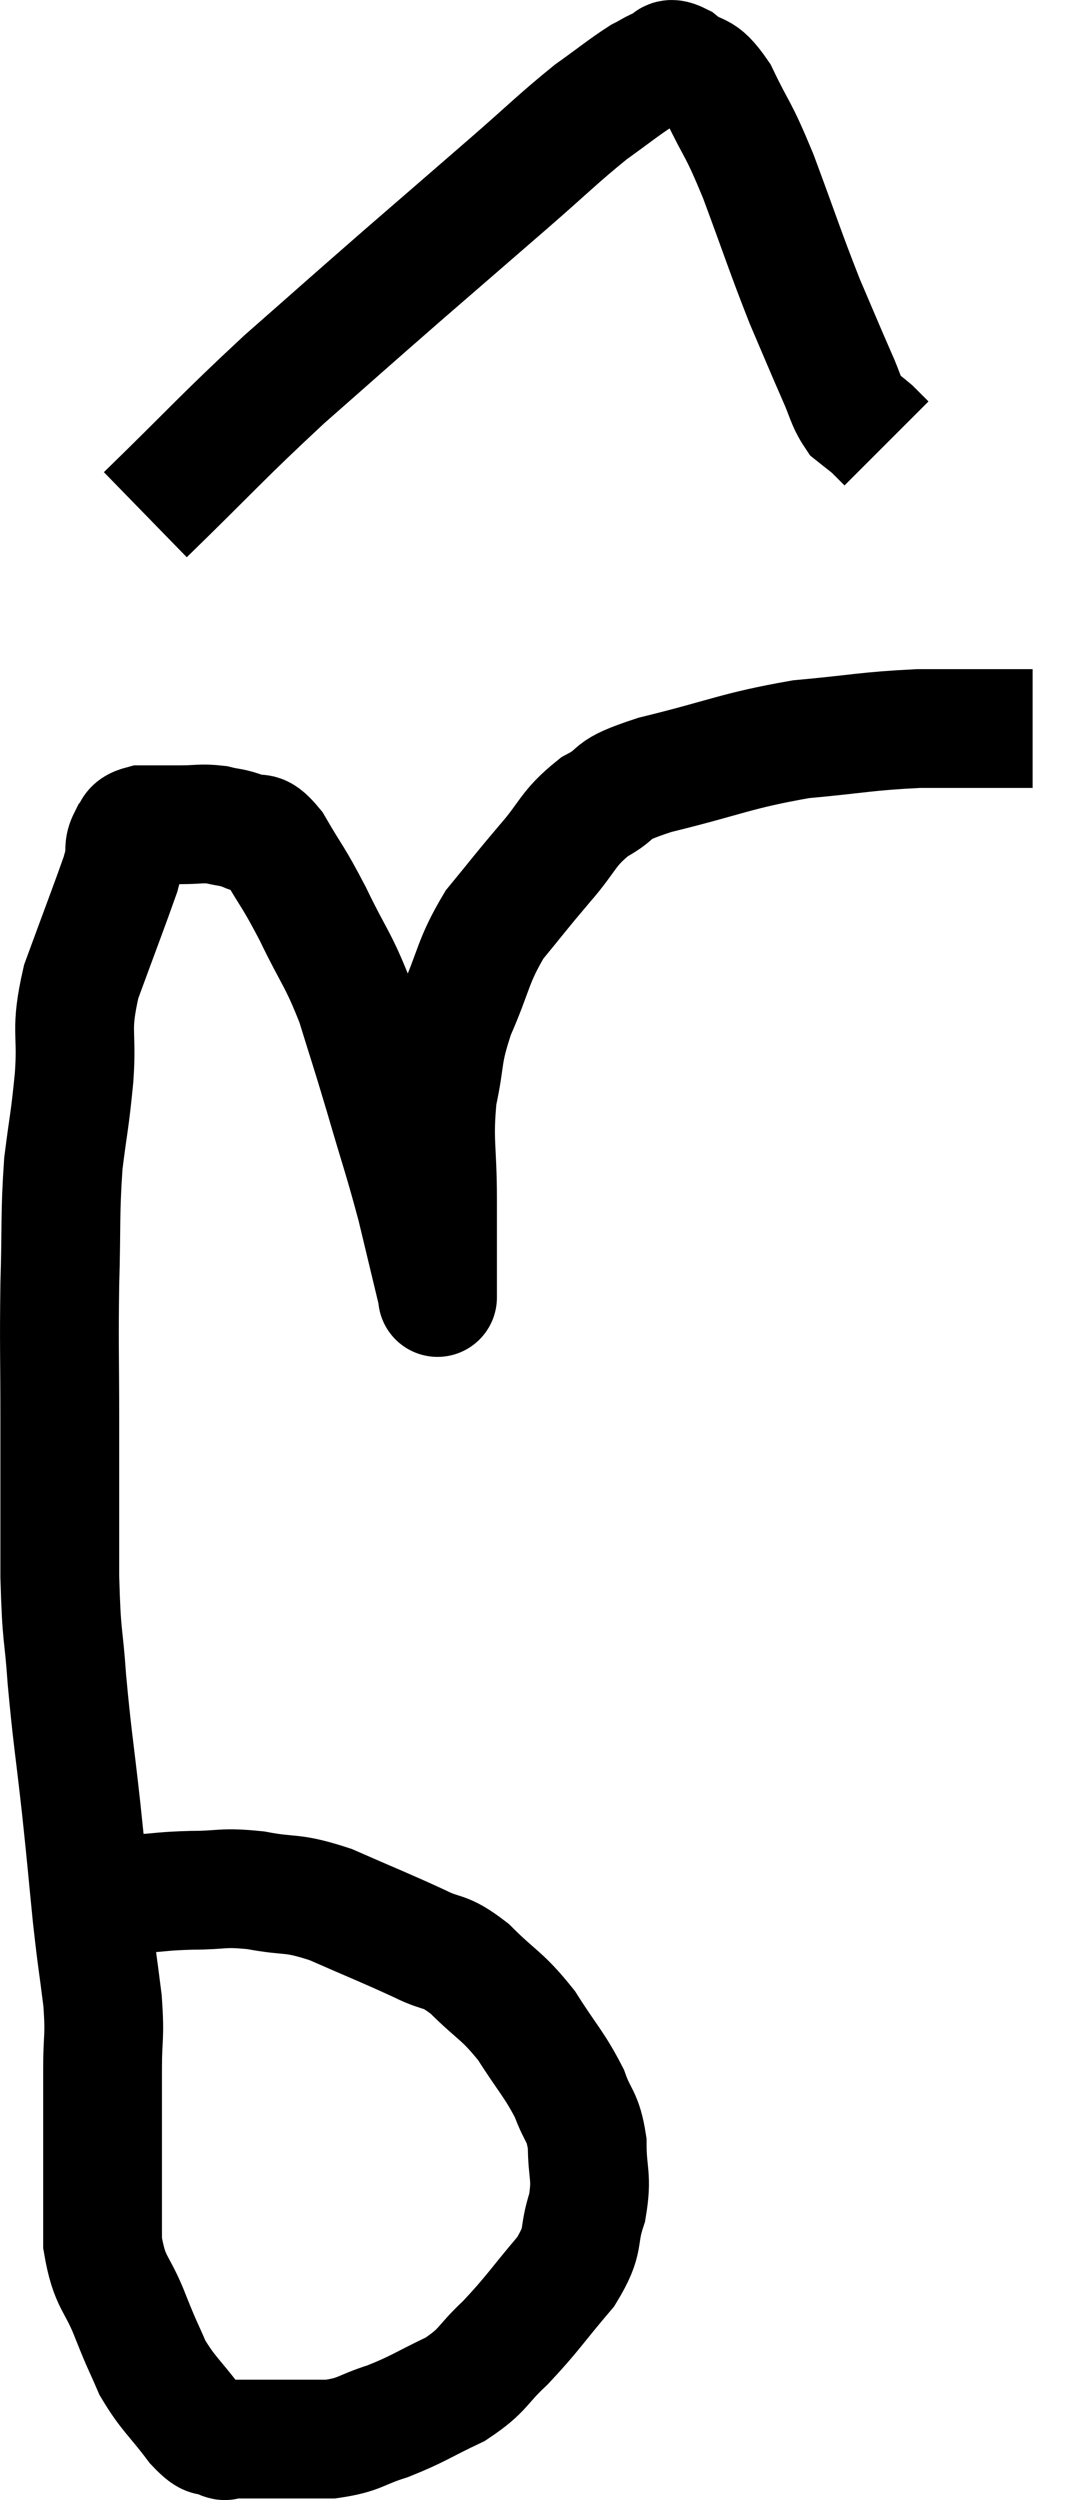 <svg xmlns="http://www.w3.org/2000/svg" viewBox="10.693 2.014 18.387 42.093" width="18.387" height="42.093"><path d="M 13.02 33.9 C 13.47 33.87, 13.425 33.855, 13.92 33.84 C 14.46 33.84, 14.415 33.78, 15 33.84 C 15.63 33.96, 15.57 33.855, 16.26 34.08 C 17.01 34.41, 17.175 34.47, 17.76 34.74 C 18.18 34.95, 18.15 34.815, 18.6 35.16 C 19.08 35.64, 19.14 35.595, 19.56 36.12 C 19.92 36.69, 20.025 36.765, 20.28 37.26 C 20.43 37.68, 20.505 37.62, 20.58 38.1 C 20.58 38.64, 20.67 38.64, 20.58 39.18 C 20.4 39.72, 20.565 39.69, 20.22 40.26 C 19.71 40.86, 19.665 40.965, 19.2 41.46 C 18.78 41.85, 18.855 41.91, 18.36 42.24 C 17.79 42.51, 17.745 42.57, 17.22 42.78 C 16.74 42.93, 16.77 43.005, 16.26 43.08 C 15.72 43.08, 15.615 43.08, 15.18 43.08 C 14.85 43.08, 14.715 43.08, 14.52 43.08 C 14.46 43.08, 14.535 43.14, 14.4 43.08 C 14.19 42.96, 14.265 43.14, 13.98 42.84 C 13.62 42.36, 13.53 42.33, 13.26 41.88 C 13.08 41.46, 13.11 41.565, 12.9 41.04 C 12.66 40.41, 12.54 40.485, 12.42 39.78 C 12.42 39, 12.42 38.955, 12.42 38.22 C 12.42 37.53, 12.42 37.47, 12.42 36.84 C 12.42 36.27, 12.465 36.345, 12.42 35.7 C 12.33 34.98, 12.33 35.07, 12.24 34.26 C 12.15 33.36, 12.165 33.45, 12.06 32.46 C 11.94 31.38, 11.91 31.275, 11.82 30.3 C 11.76 29.43, 11.73 29.655, 11.7 28.56 C 11.7 27.24, 11.7 27.15, 11.7 25.92 C 11.7 24.78, 11.685 24.72, 11.7 23.64 C 11.73 22.62, 11.7 22.47, 11.76 21.6 C 11.85 20.88, 11.865 20.925, 11.94 20.16 C 12 19.35, 11.865 19.395, 12.06 18.54 C 12.39 17.64, 12.54 17.25, 12.72 16.74 C 12.75 16.62, 12.75 16.65, 12.78 16.5 C 12.81 16.32, 12.765 16.29, 12.84 16.14 C 12.96 16.02, 12.855 15.96, 13.08 15.9 C 13.41 15.9, 13.425 15.9, 13.74 15.9 C 14.04 15.9, 14.07 15.87, 14.34 15.9 C 14.58 15.96, 14.58 15.93, 14.82 16.02 C 15.06 16.14, 15.015 15.915, 15.3 16.26 C 15.63 16.83, 15.615 16.74, 15.96 17.4 C 16.32 18.15, 16.38 18.135, 16.68 18.9 C 16.92 19.68, 16.905 19.605, 17.16 20.46 C 17.43 21.39, 17.475 21.48, 17.7 22.32 C 17.88 23.07, 17.97 23.445, 18.06 23.82 C 18.06 23.82, 18.06 23.82, 18.06 23.82 C 18.06 23.82, 18.06 23.82, 18.06 23.82 C 18.06 23.82, 18.06 23.91, 18.06 23.82 C 18.06 23.64, 18.06 23.865, 18.06 23.46 C 18.06 22.83, 18.06 22.95, 18.06 22.2 C 18.06 21.33, 17.985 21.24, 18.06 20.46 C 18.21 19.77, 18.12 19.8, 18.36 19.08 C 18.69 18.33, 18.645 18.21, 19.02 17.58 C 19.44 17.07, 19.44 17.055, 19.86 16.56 C 20.28 16.08, 20.235 15.975, 20.7 15.6 C 21.21 15.33, 20.85 15.345, 21.72 15.06 C 22.95 14.76, 23.07 14.655, 24.18 14.46 C 25.17 14.37, 25.26 14.325, 26.16 14.28 C 26.97 14.28, 27.3 14.28, 27.78 14.28 C 27.93 14.28, 28.005 14.28, 28.08 14.28 L 28.08 14.28" fill="none" stroke="black" stroke-width="2"></path><path d="M 13.14 10.68 C 14.31 9.54, 14.4 9.405, 15.48 8.4 C 16.47 7.53, 16.515 7.485, 17.46 6.66 C 18.36 5.88, 18.465 5.79, 19.26 5.1 C 19.95 4.5, 20.085 4.35, 20.64 3.9 C 21.06 3.6, 21.18 3.495, 21.48 3.3 C 21.66 3.21, 21.675 3.18, 21.84 3.12 C 21.99 3.09, 21.9 2.94, 22.14 3.06 C 22.47 3.33, 22.47 3.12, 22.8 3.6 C 23.13 4.29, 23.1 4.11, 23.46 4.98 C 23.85 6.03, 23.91 6.24, 24.24 7.08 C 24.51 7.71, 24.57 7.86, 24.78 8.34 C 24.93 8.67, 24.93 8.775, 25.08 9 C 25.23 9.12, 25.275 9.15, 25.38 9.24 C 25.44 9.3, 25.47 9.33, 25.5 9.36 C 25.5 9.36, 25.47 9.33, 25.5 9.36 L 25.62 9.48" fill="none" stroke="black" stroke-width="2"></path></svg>